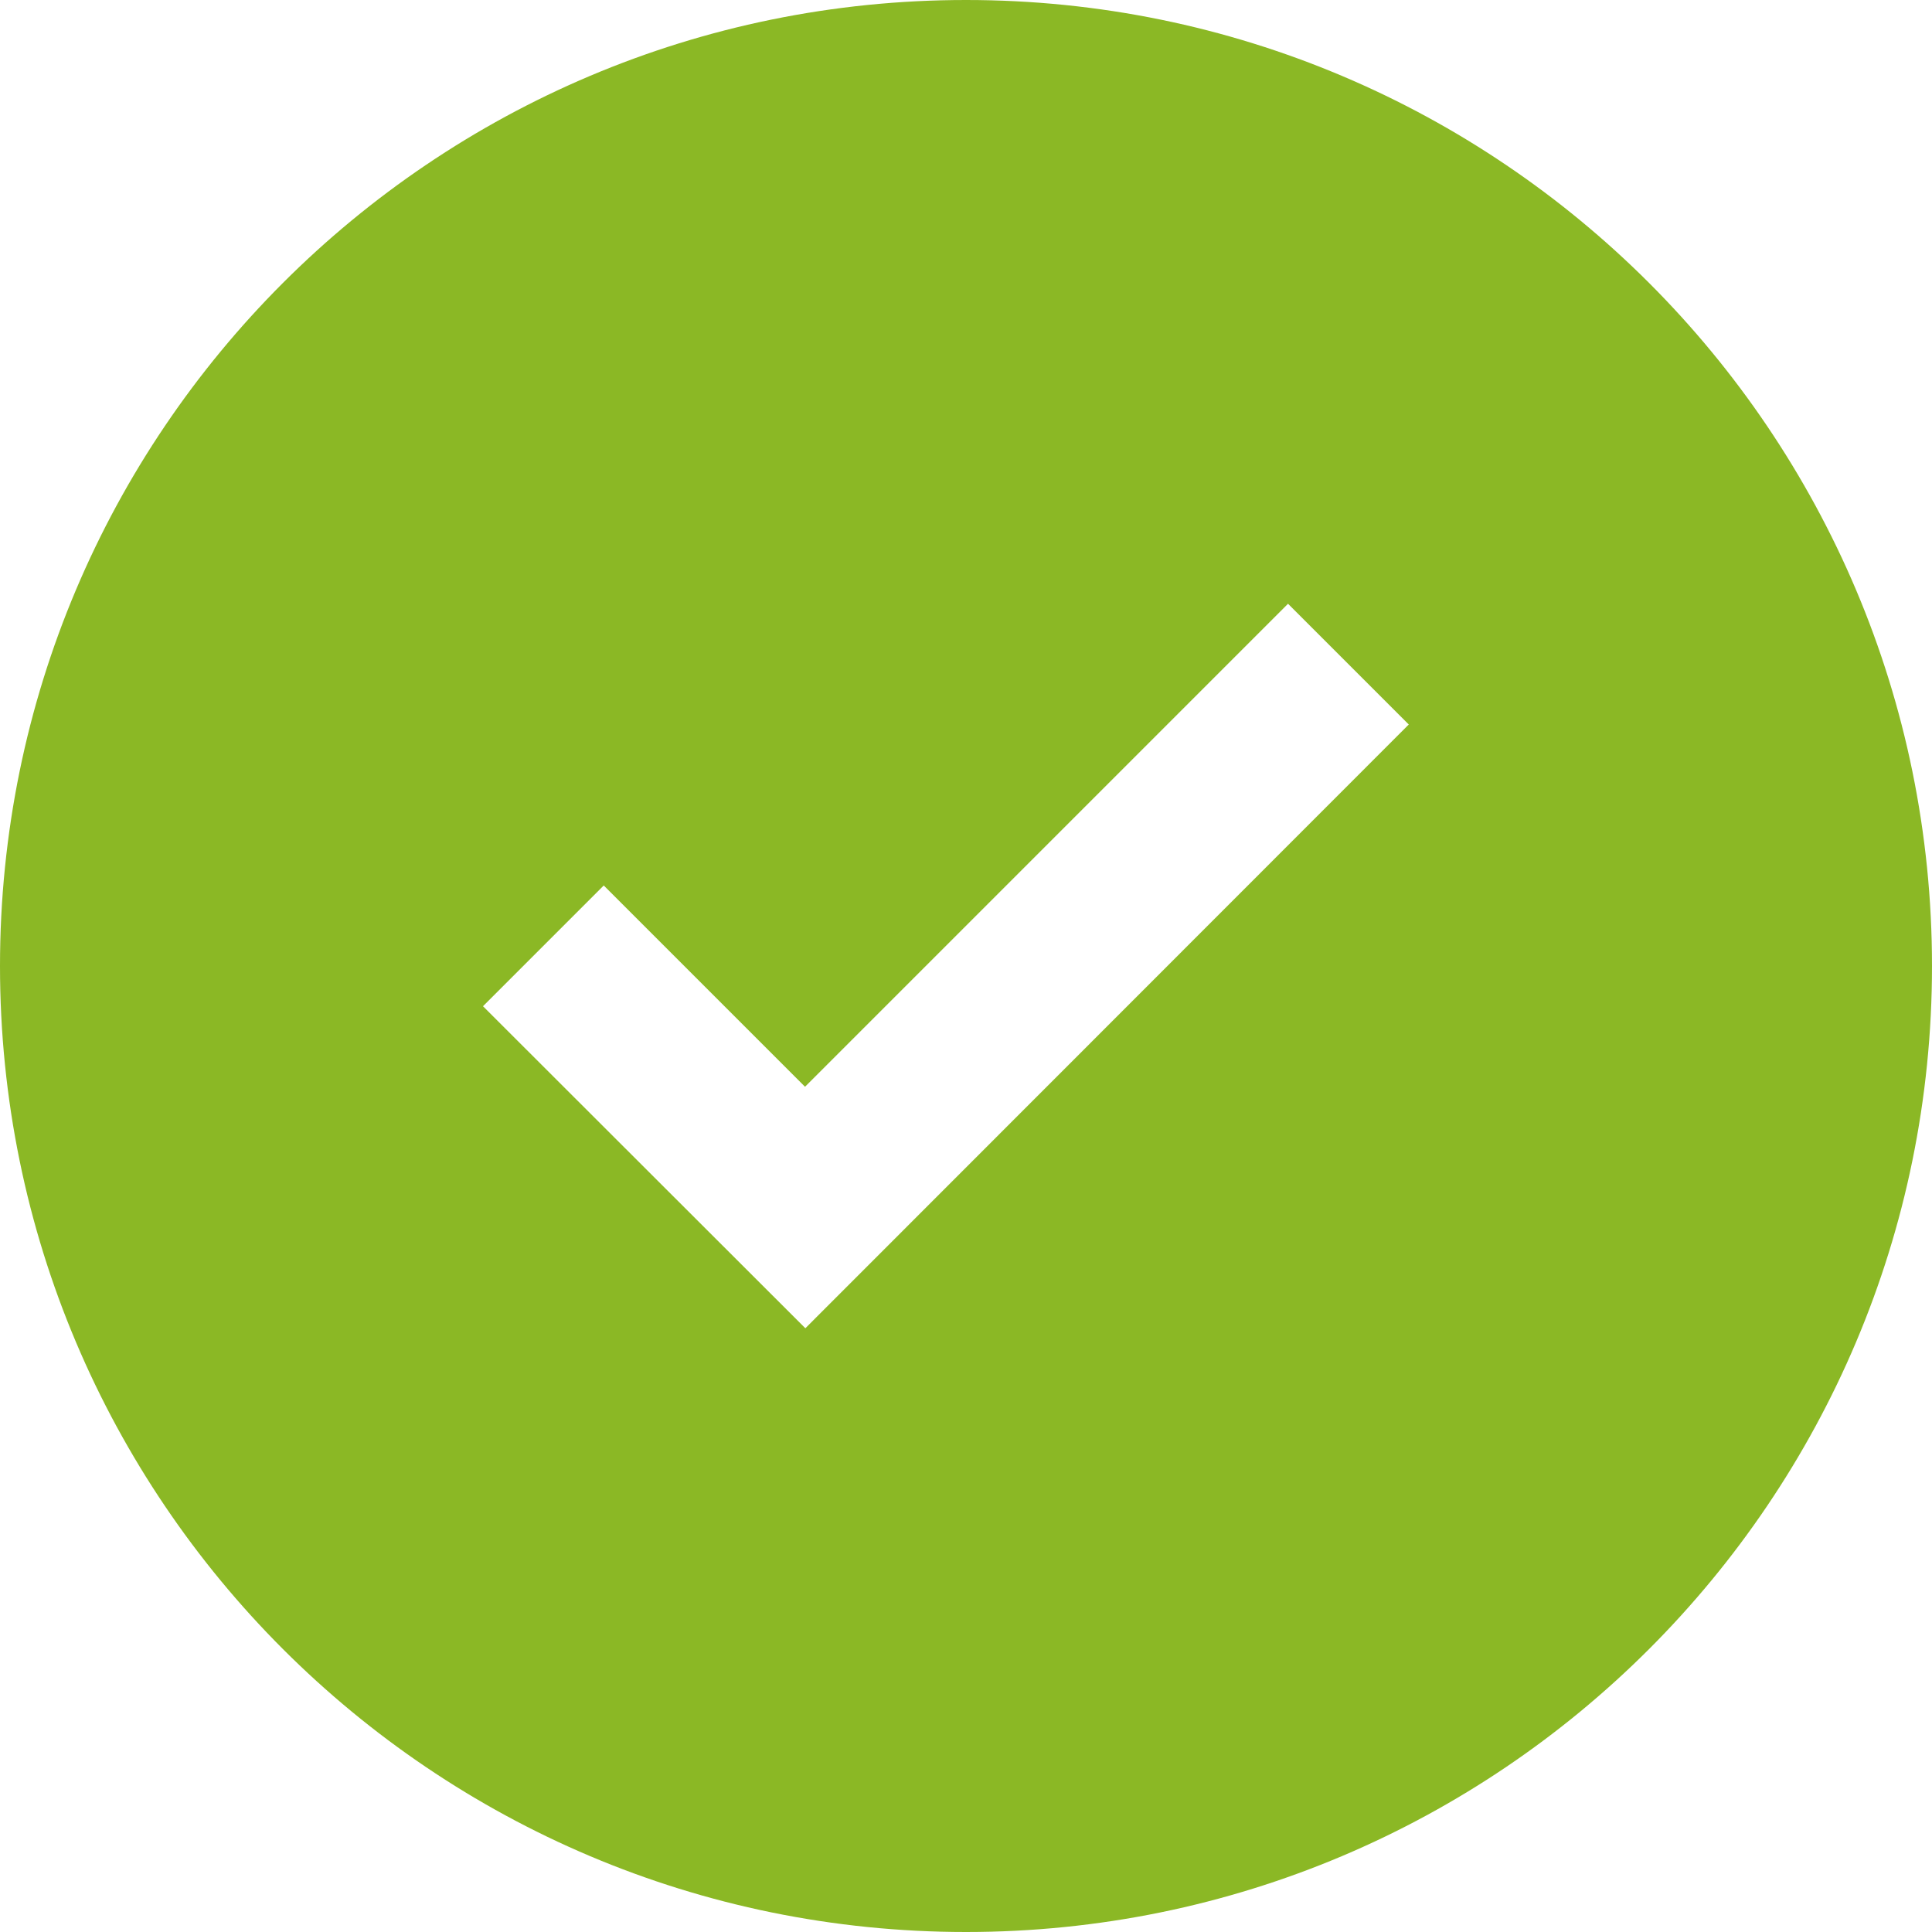 <svg width="40" height="40" viewBox="0 0 40 40" fill="none" xmlns="http://www.w3.org/2000/svg">
<path fill-rule="evenodd" clip-rule="evenodd" d="M20 40C31.046 40 40 31.046 40 20C40 8.954 31.046 0 20 0C8.954 0 0 8.954 0 20C0 31.046 8.954 40 20 40ZM16.674 27.5L29.167 15L26.667 12.5L16.667 22.5L12.5 18.333L10 20.833L16.674 27.5Z" fill="#8BB825"/>
</svg>
